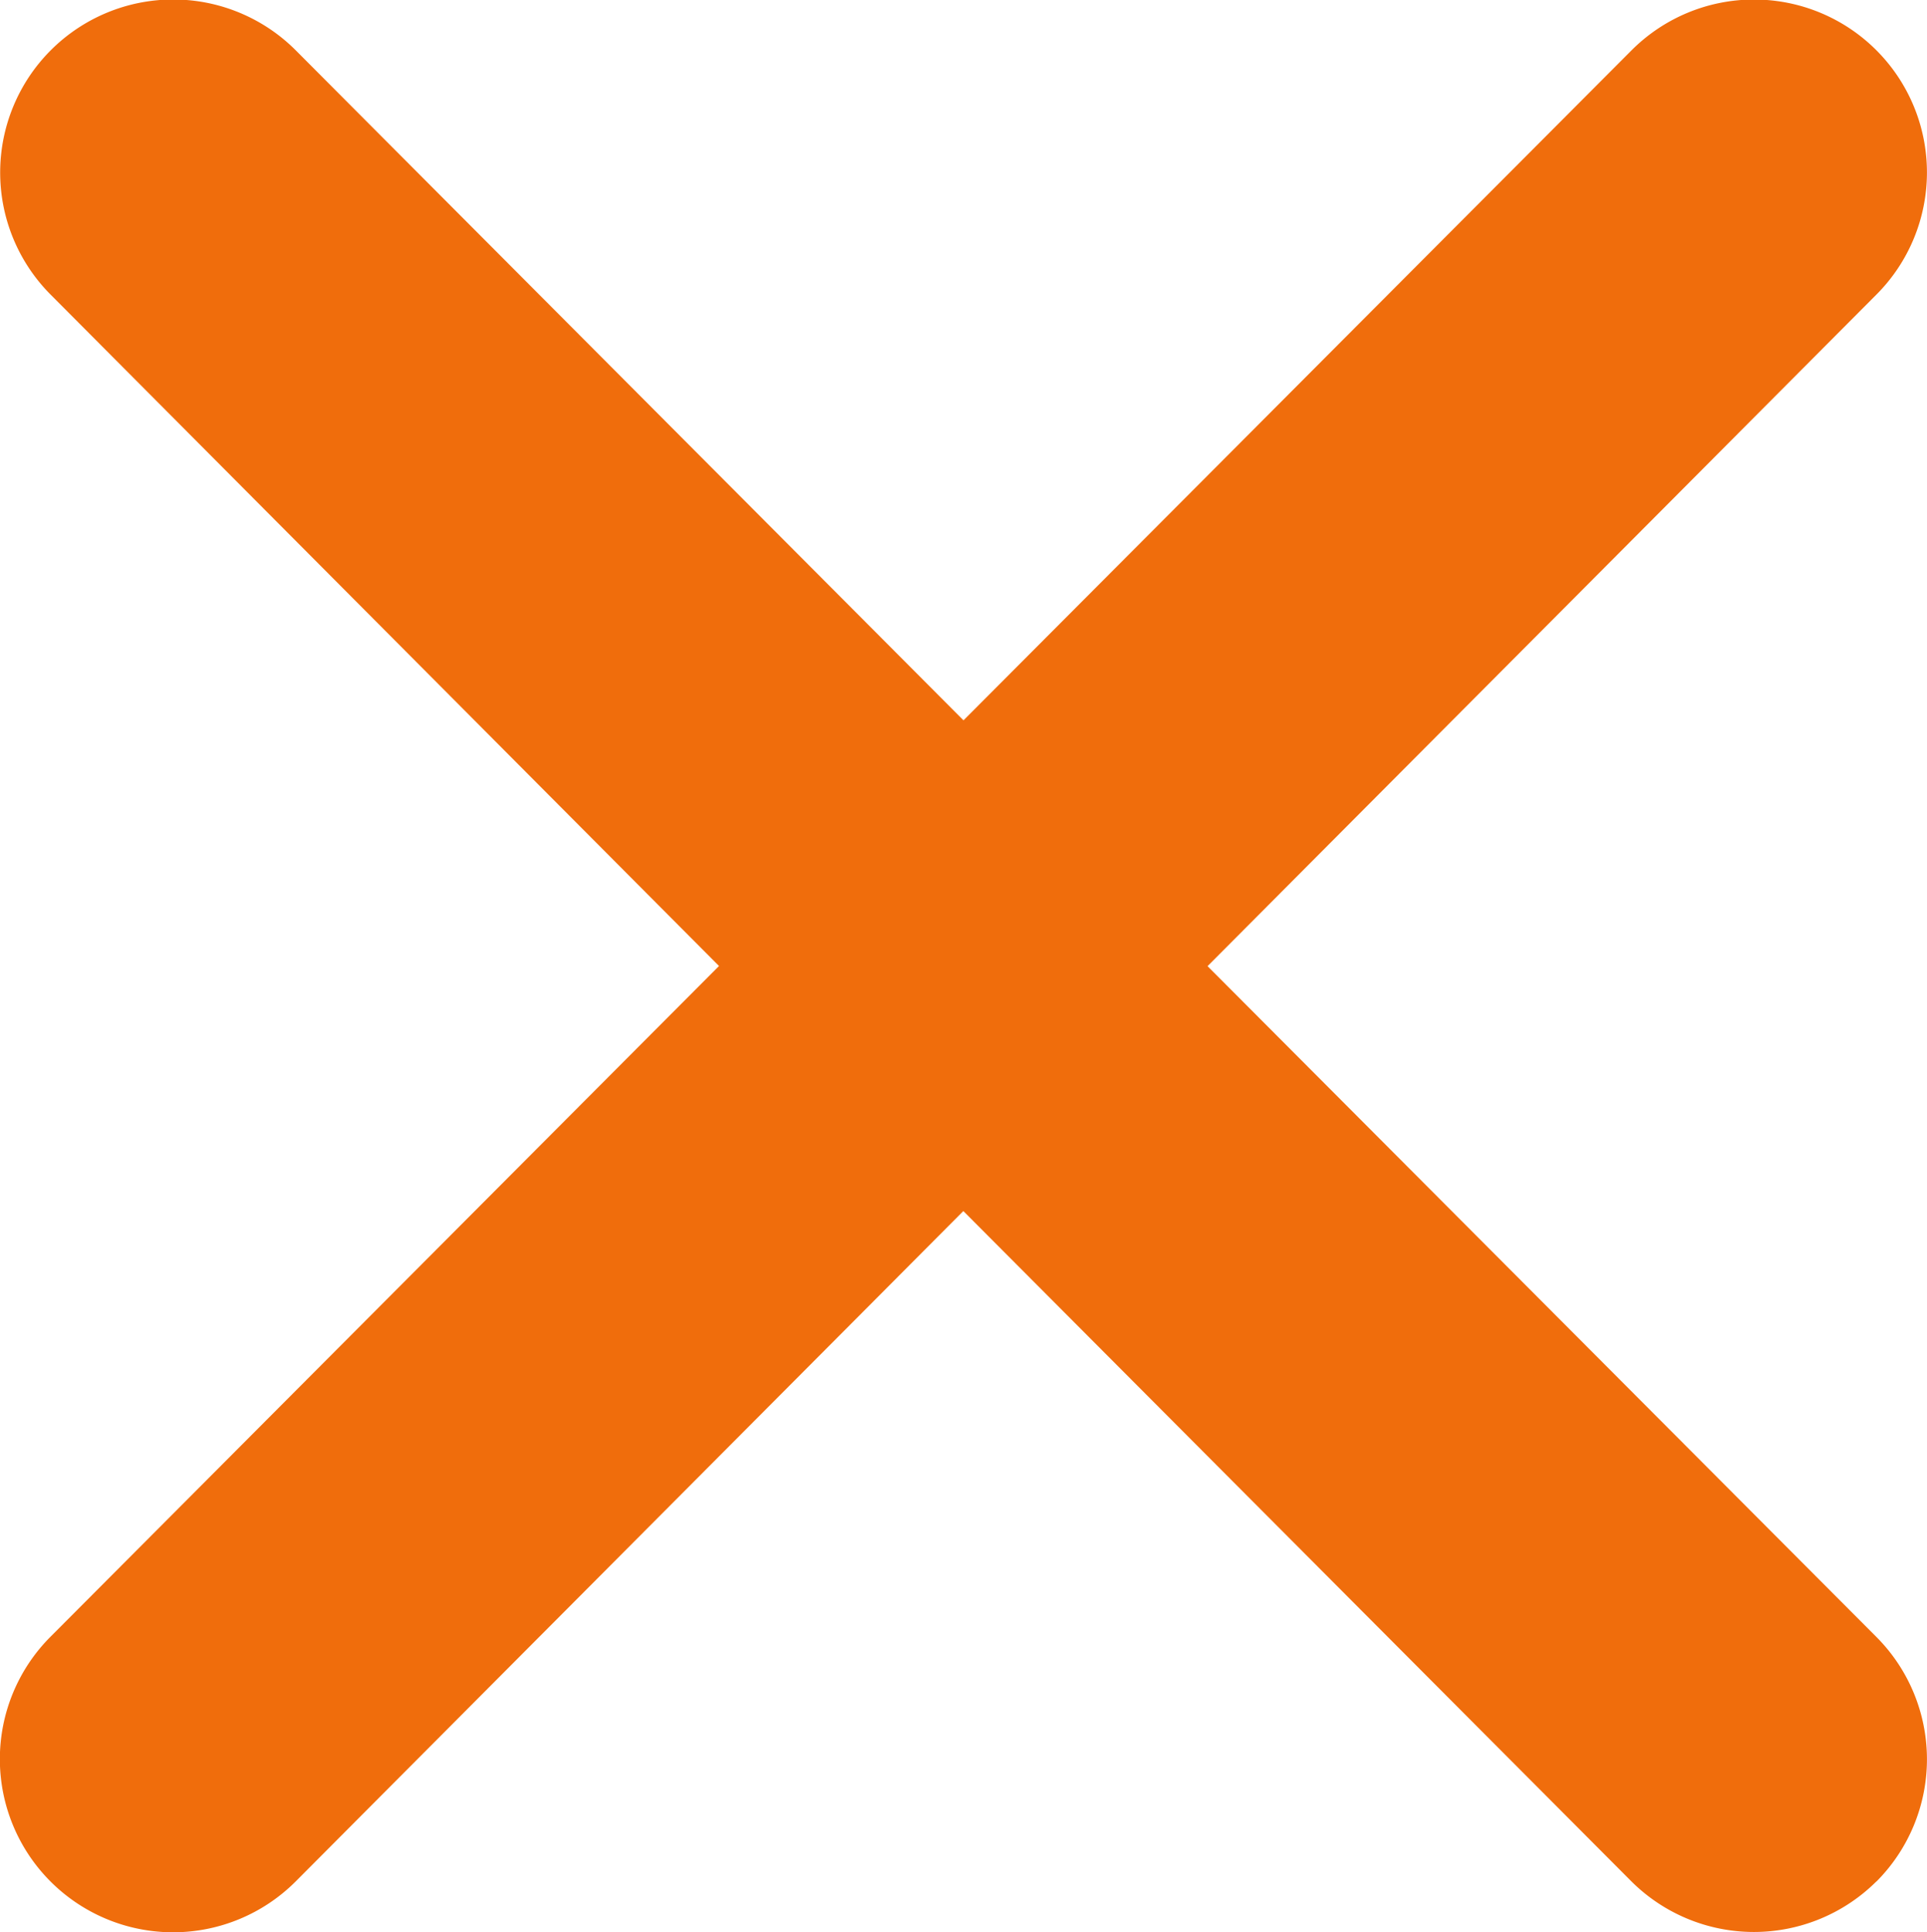 <svg xmlns="http://www.w3.org/2000/svg" width="12.854" height="12.89" viewBox="0 0 12.854 12.89">
  <path id="noun-delete-1114603" d="M96.372,26.387a1.158,1.158,0,0,1-1.633,0l-4.457-4.473-4.454,4.473a1.155,1.155,0,0,1-1.635-1.633l4.459-4.475L84.194,15.8a1.154,1.154,0,1,1,1.635-1.63l4.454,4.47,4.457-4.471A1.153,1.153,0,1,1,96.372,15.8L91.911,20.28l4.461,4.475a1.156,1.156,0,0,1,0,1.633Z" transform="translate(-83.856 -13.834)" fill="#f06d0c"/>
</svg>
